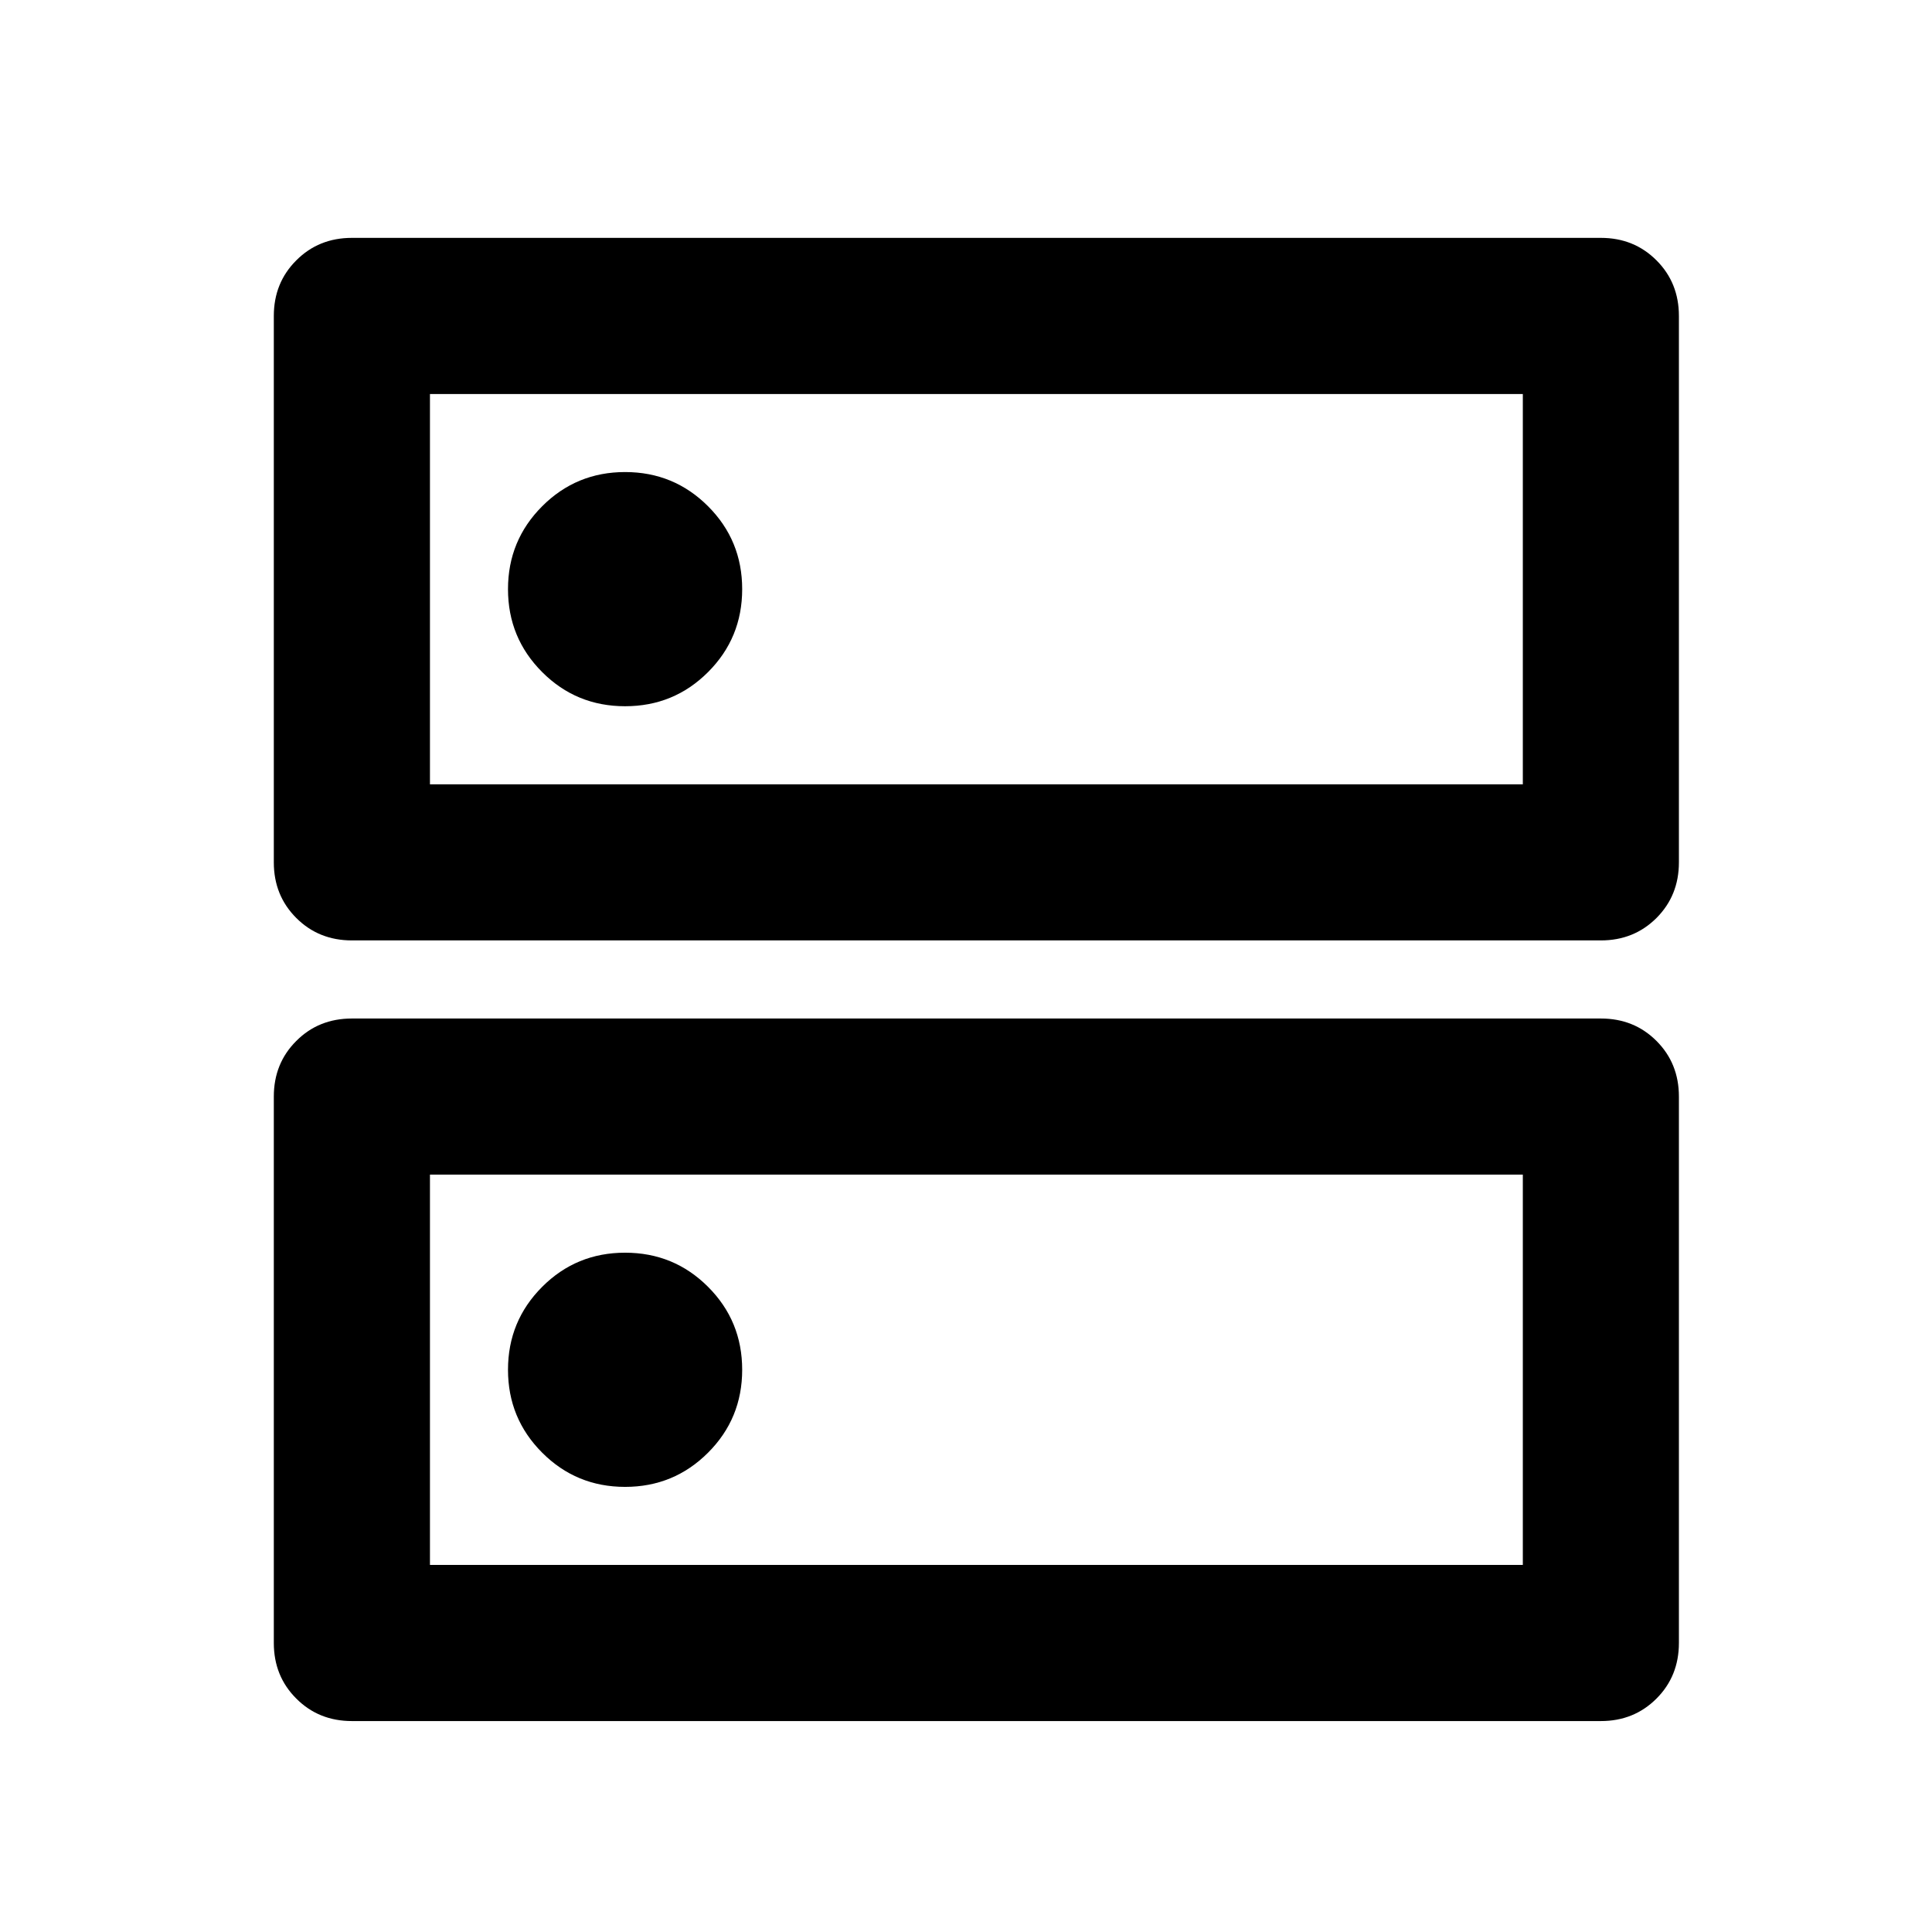 <svg width="33" height="33" viewBox="0 0 33 33" fill="none" xmlns="http://www.w3.org/2000/svg">
<path d="M10.677 8.063C10.122 8.063 9.649 8.258 9.261 8.647C8.872 9.036 8.677 9.508 8.677 10.063C8.677 10.619 8.872 11.091 9.261 11.48C9.649 11.869 10.122 12.063 10.677 12.063C11.233 12.063 11.705 11.869 12.094 11.48C12.483 11.091 12.677 10.619 12.677 10.063C12.677 9.508 12.483 9.036 12.094 8.647C11.705 8.258 11.233 8.063 10.677 8.063ZM10.677 21.397C10.122 21.397 9.649 21.591 9.261 21.98C8.872 22.369 8.677 22.841 8.677 23.397C8.677 23.952 8.872 24.424 9.261 24.813C9.649 25.202 10.122 25.397 10.677 25.397C11.233 25.397 11.705 25.202 12.094 24.813C12.483 24.424 12.677 23.952 12.677 23.397C12.677 22.841 12.483 22.369 12.094 21.98C11.705 21.591 11.233 21.397 10.677 21.397ZM6.011 4.063H27.344C27.722 4.063 28.038 4.191 28.294 4.447C28.549 4.702 28.677 5.019 28.677 5.397V14.73C28.677 15.108 28.549 15.424 28.294 15.68C28.038 15.935 27.722 16.063 27.344 16.063H6.011C5.633 16.063 5.316 15.935 5.061 15.68C4.805 15.424 4.677 15.108 4.677 14.73V5.397C4.677 5.019 4.805 4.702 5.061 4.447C5.316 4.191 5.633 4.063 6.011 4.063ZM7.344 6.73V13.397H26.011V6.73H7.344ZM6.011 17.397H27.344C27.722 17.397 28.038 17.524 28.294 17.78C28.549 18.035 28.677 18.352 28.677 18.73V28.063C28.677 28.441 28.549 28.758 28.294 29.013C28.038 29.269 27.722 29.397 27.344 29.397H6.011C5.633 29.397 5.316 29.269 5.061 29.013C4.805 28.758 4.677 28.441 4.677 28.063V18.73C4.677 18.352 4.805 18.035 5.061 17.78C5.316 17.524 5.633 17.397 6.011 17.397ZM7.344 20.063V26.73H26.011V20.063H7.344Z" fill="black"/>
</svg>
